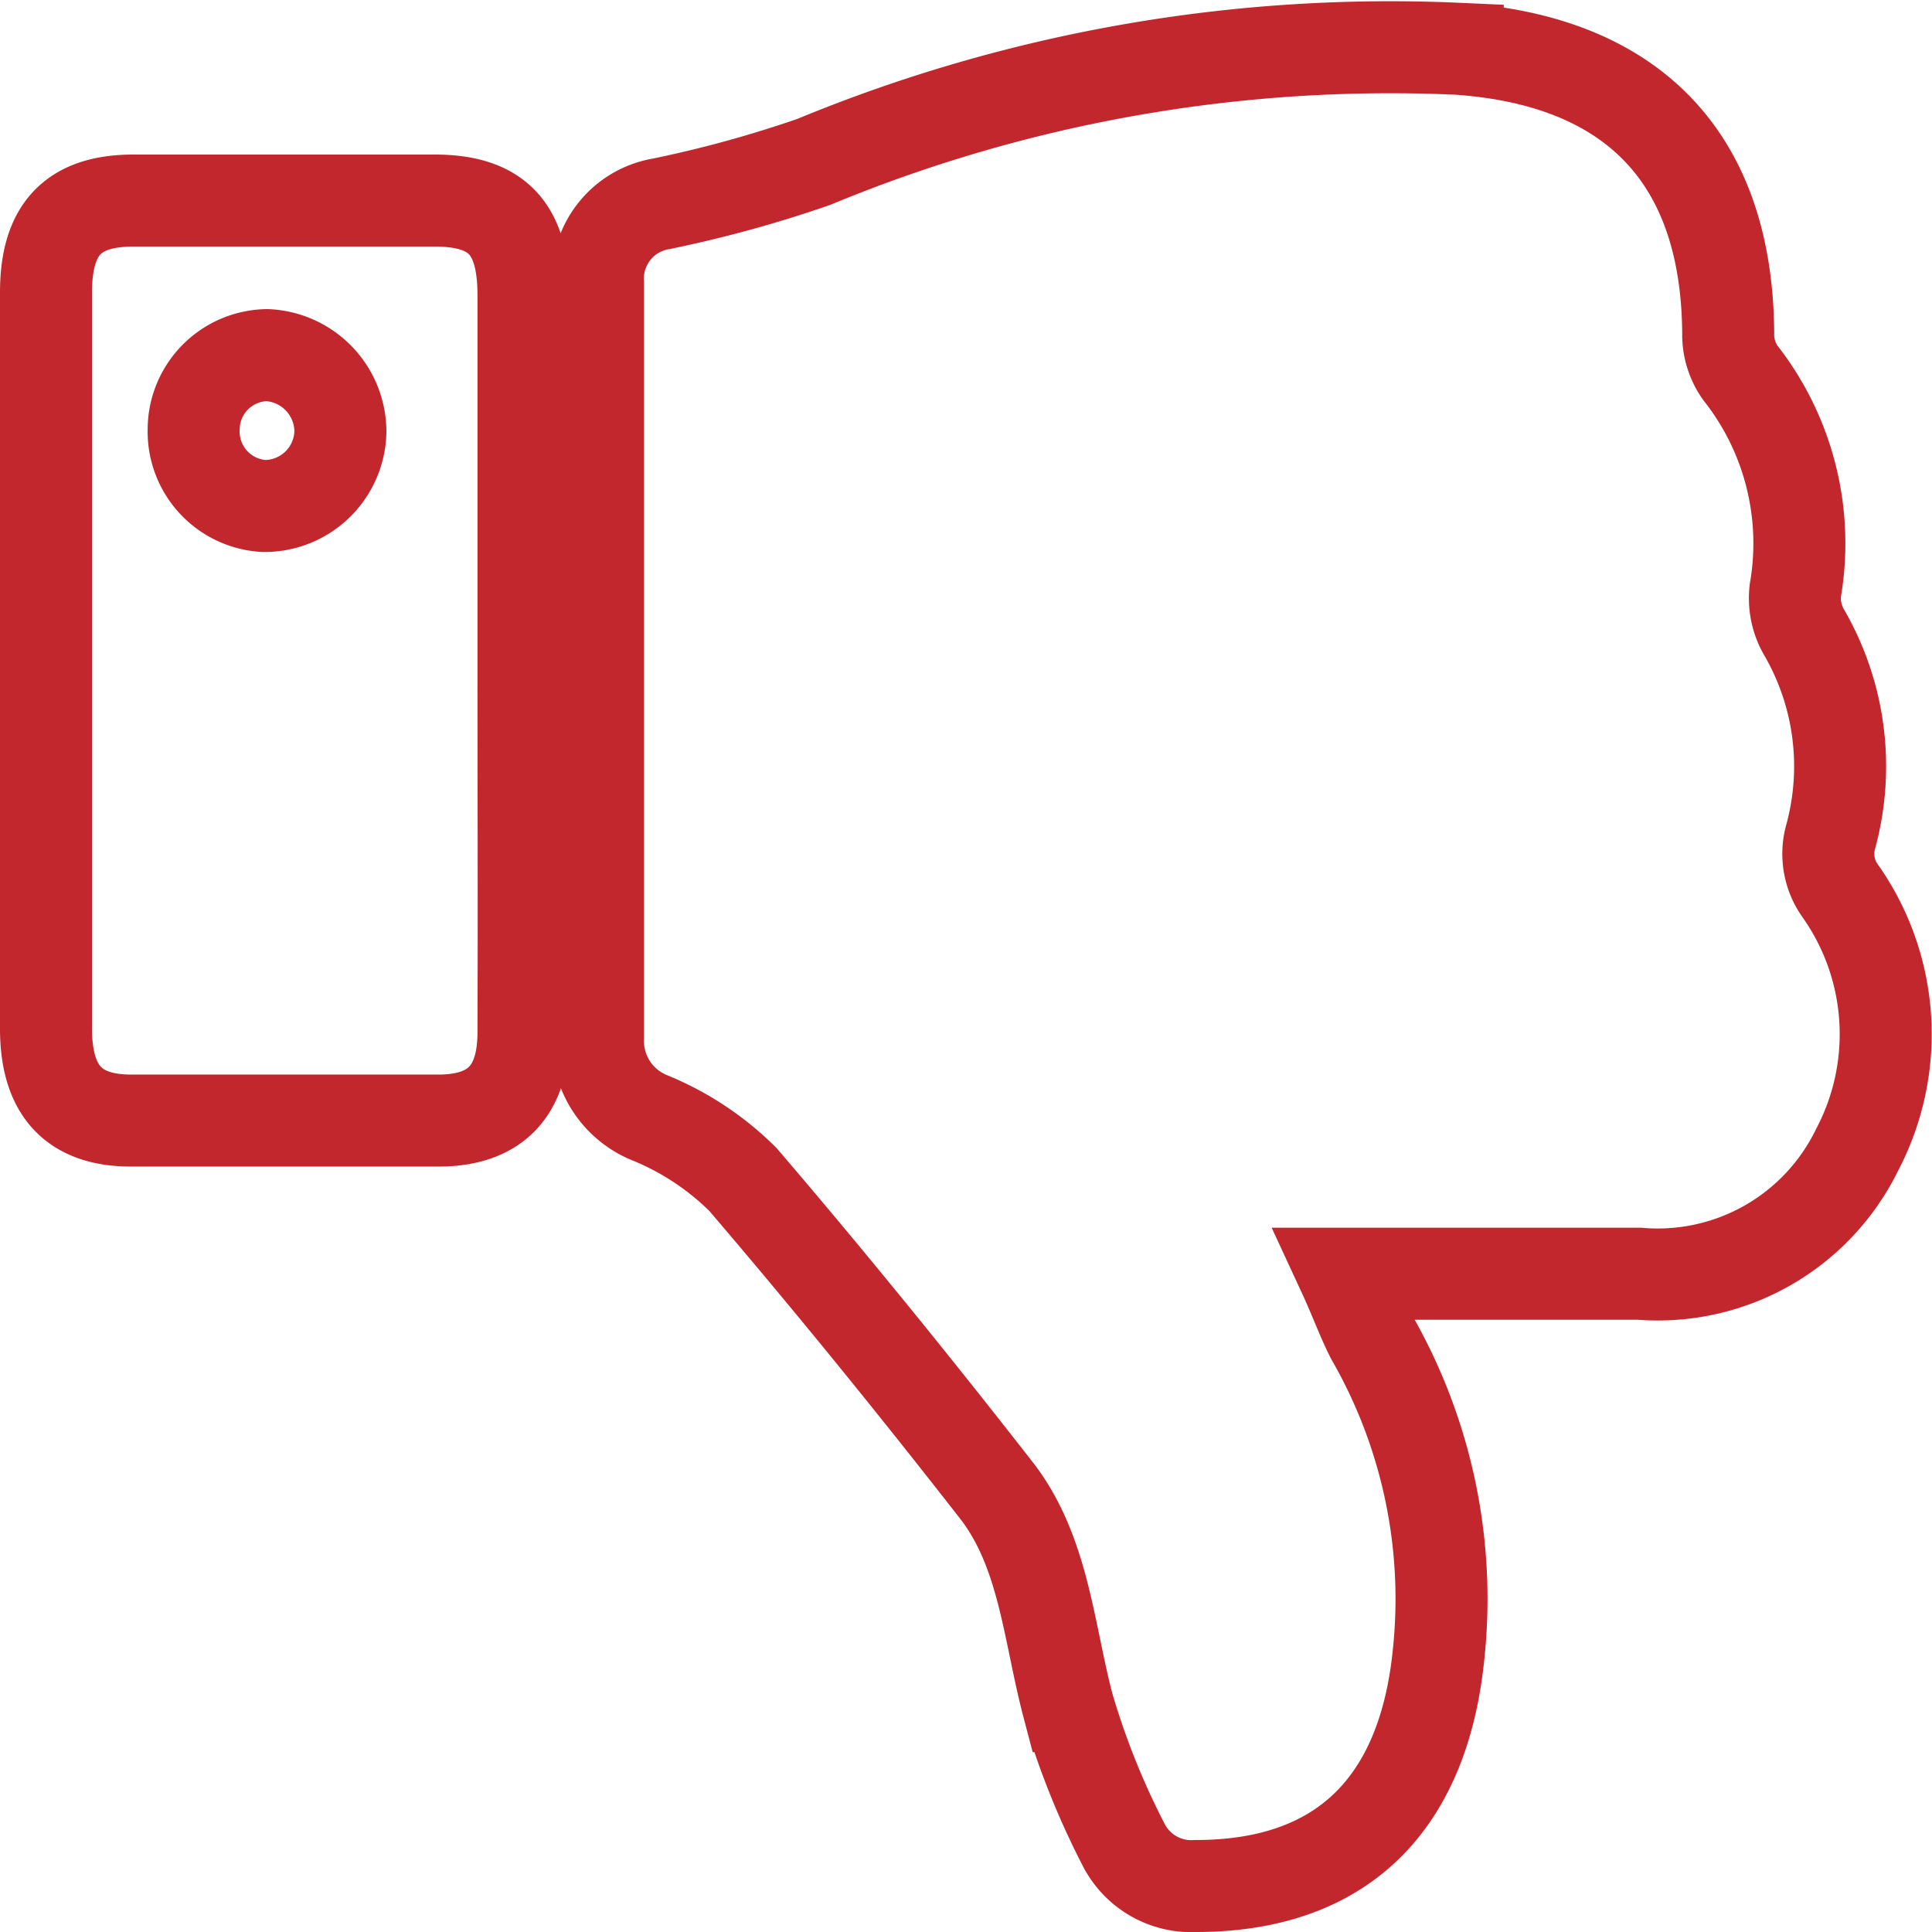<svg xmlns="http://www.w3.org/2000/svg" viewBox="0 0 42 42"><defs><style>.cls-1{fill:none;stroke:#c1272d;stroke-miterlimit:10;stroke-width:2px;}</style></defs><title>pouce inverse com</title><g id="Calque_2" data-name="Calque 2"><g id="Calque_1-2" data-name="Calque 1"><path class="cls-1" d="M29.21,27.69c2.23,0,4.33,0,6.43,0A4.82,4.82,0,0,0,40.37,25,5.4,5.4,0,0,0,40,19.36a1.38,1.38,0,0,1-.2-1.18,5.81,5.81,0,0,0-.59-4.45,1.48,1.48,0,0,1-.18-.9A6,6,0,0,0,37.83,8.1a1.44,1.44,0,0,1-.26-.78c0-3.91-2.1-6-5.88-6.26a32.75,32.75,0,0,0-14,2.46,26.35,26.35,0,0,1-3.31.91A1.65,1.65,0,0,0,13,6.16q0,8.21,0,16.41a1.8,1.8,0,0,0,1.15,1.74,6.19,6.19,0,0,1,2,1.33c1.9,2.22,3.75,4.5,5.55,6.81,1,1.33,1.1,3.05,1.52,4.64a17,17,0,0,0,1.2,3A1.65,1.65,0,0,0,26,41c3.14,0,4.93-1.74,5.27-5a11.43,11.43,0,0,0-1.45-6.93C29.62,28.68,29.46,28.23,29.21,27.69Z"/><path class="cls-1" d="M11.38,22.44c0,1.27-.6,1.91-1.82,1.92q-3.36,0-6.71,0c-1.25,0-1.85-.65-1.85-2q0-8,0-16c0-1.36.57-2,1.9-2q3.28,0,6.55,0c1.38,0,1.93.63,1.93,2.06q0,4,0,8C11.38,17.08,11.39,19.76,11.38,22.44ZM4.21,9.34A1.62,1.62,0,0,0,5.74,11,1.65,1.65,0,0,0,7.4,9.38,1.67,1.67,0,0,0,5.81,7.72,1.62,1.62,0,0,0,4.21,9.34Z"/></g></g></svg>